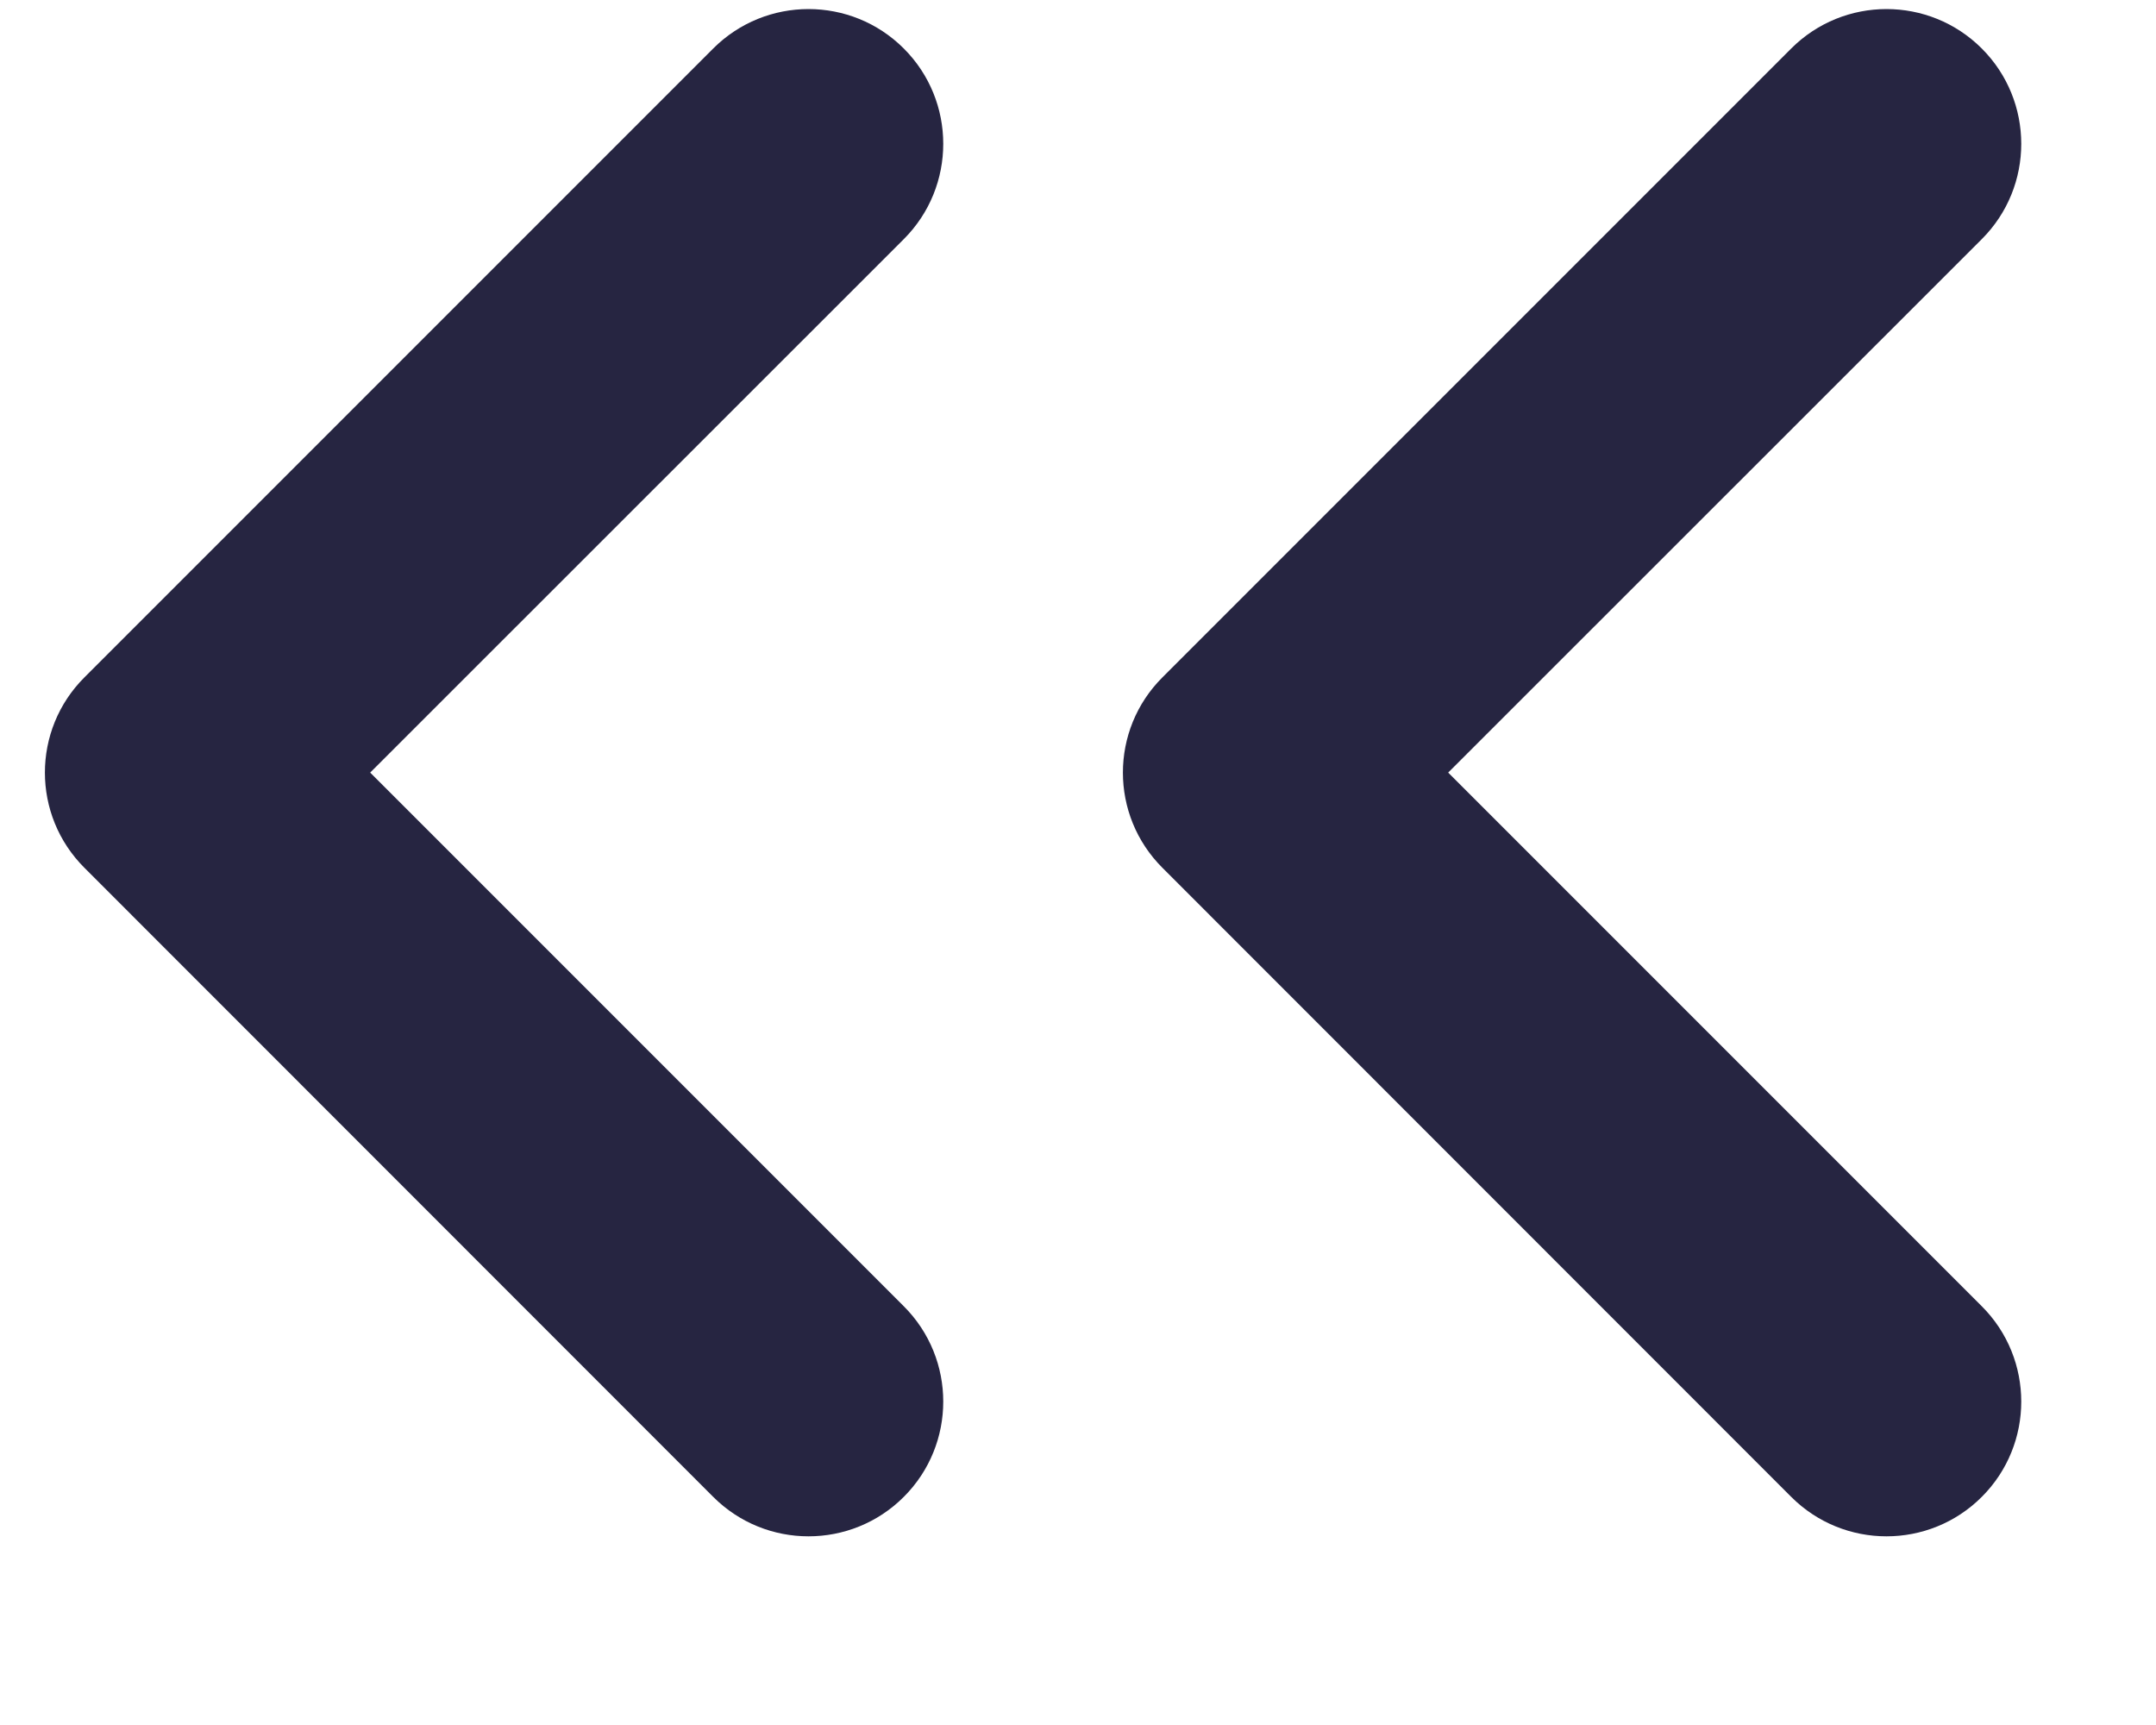 <svg width="10" height="8" viewBox="0 0 10 8" fill="none" xmlns="http://www.w3.org/2000/svg">
<path fill-rule="evenodd" clip-rule="evenodd" d="M9.192 0.225C9.436 0.469 9.436 0.865 9.192 1.109L6.717 3.583L9.192 6.058C9.436 6.302 9.436 6.698 9.192 6.942C8.948 7.186 8.552 7.186 8.308 6.942L5.392 4.025C5.147 3.781 5.147 3.385 5.392 3.141L8.308 0.225C8.552 -0.019 8.948 -0.019 9.192 0.225Z" fill="#262541"/>
<path fill-rule="evenodd" clip-rule="evenodd" d="M4.192 0.225C4.436 0.469 4.436 0.865 4.192 1.109L1.717 3.583L4.192 6.058C4.436 6.302 4.436 6.698 4.192 6.942C3.948 7.186 3.552 7.186 3.308 6.942L0.392 4.025C0.147 3.781 0.147 3.385 0.392 3.141L3.308 0.225C3.552 -0.019 3.948 -0.019 4.192 0.225Z" fill="#262541"/>
</svg>
